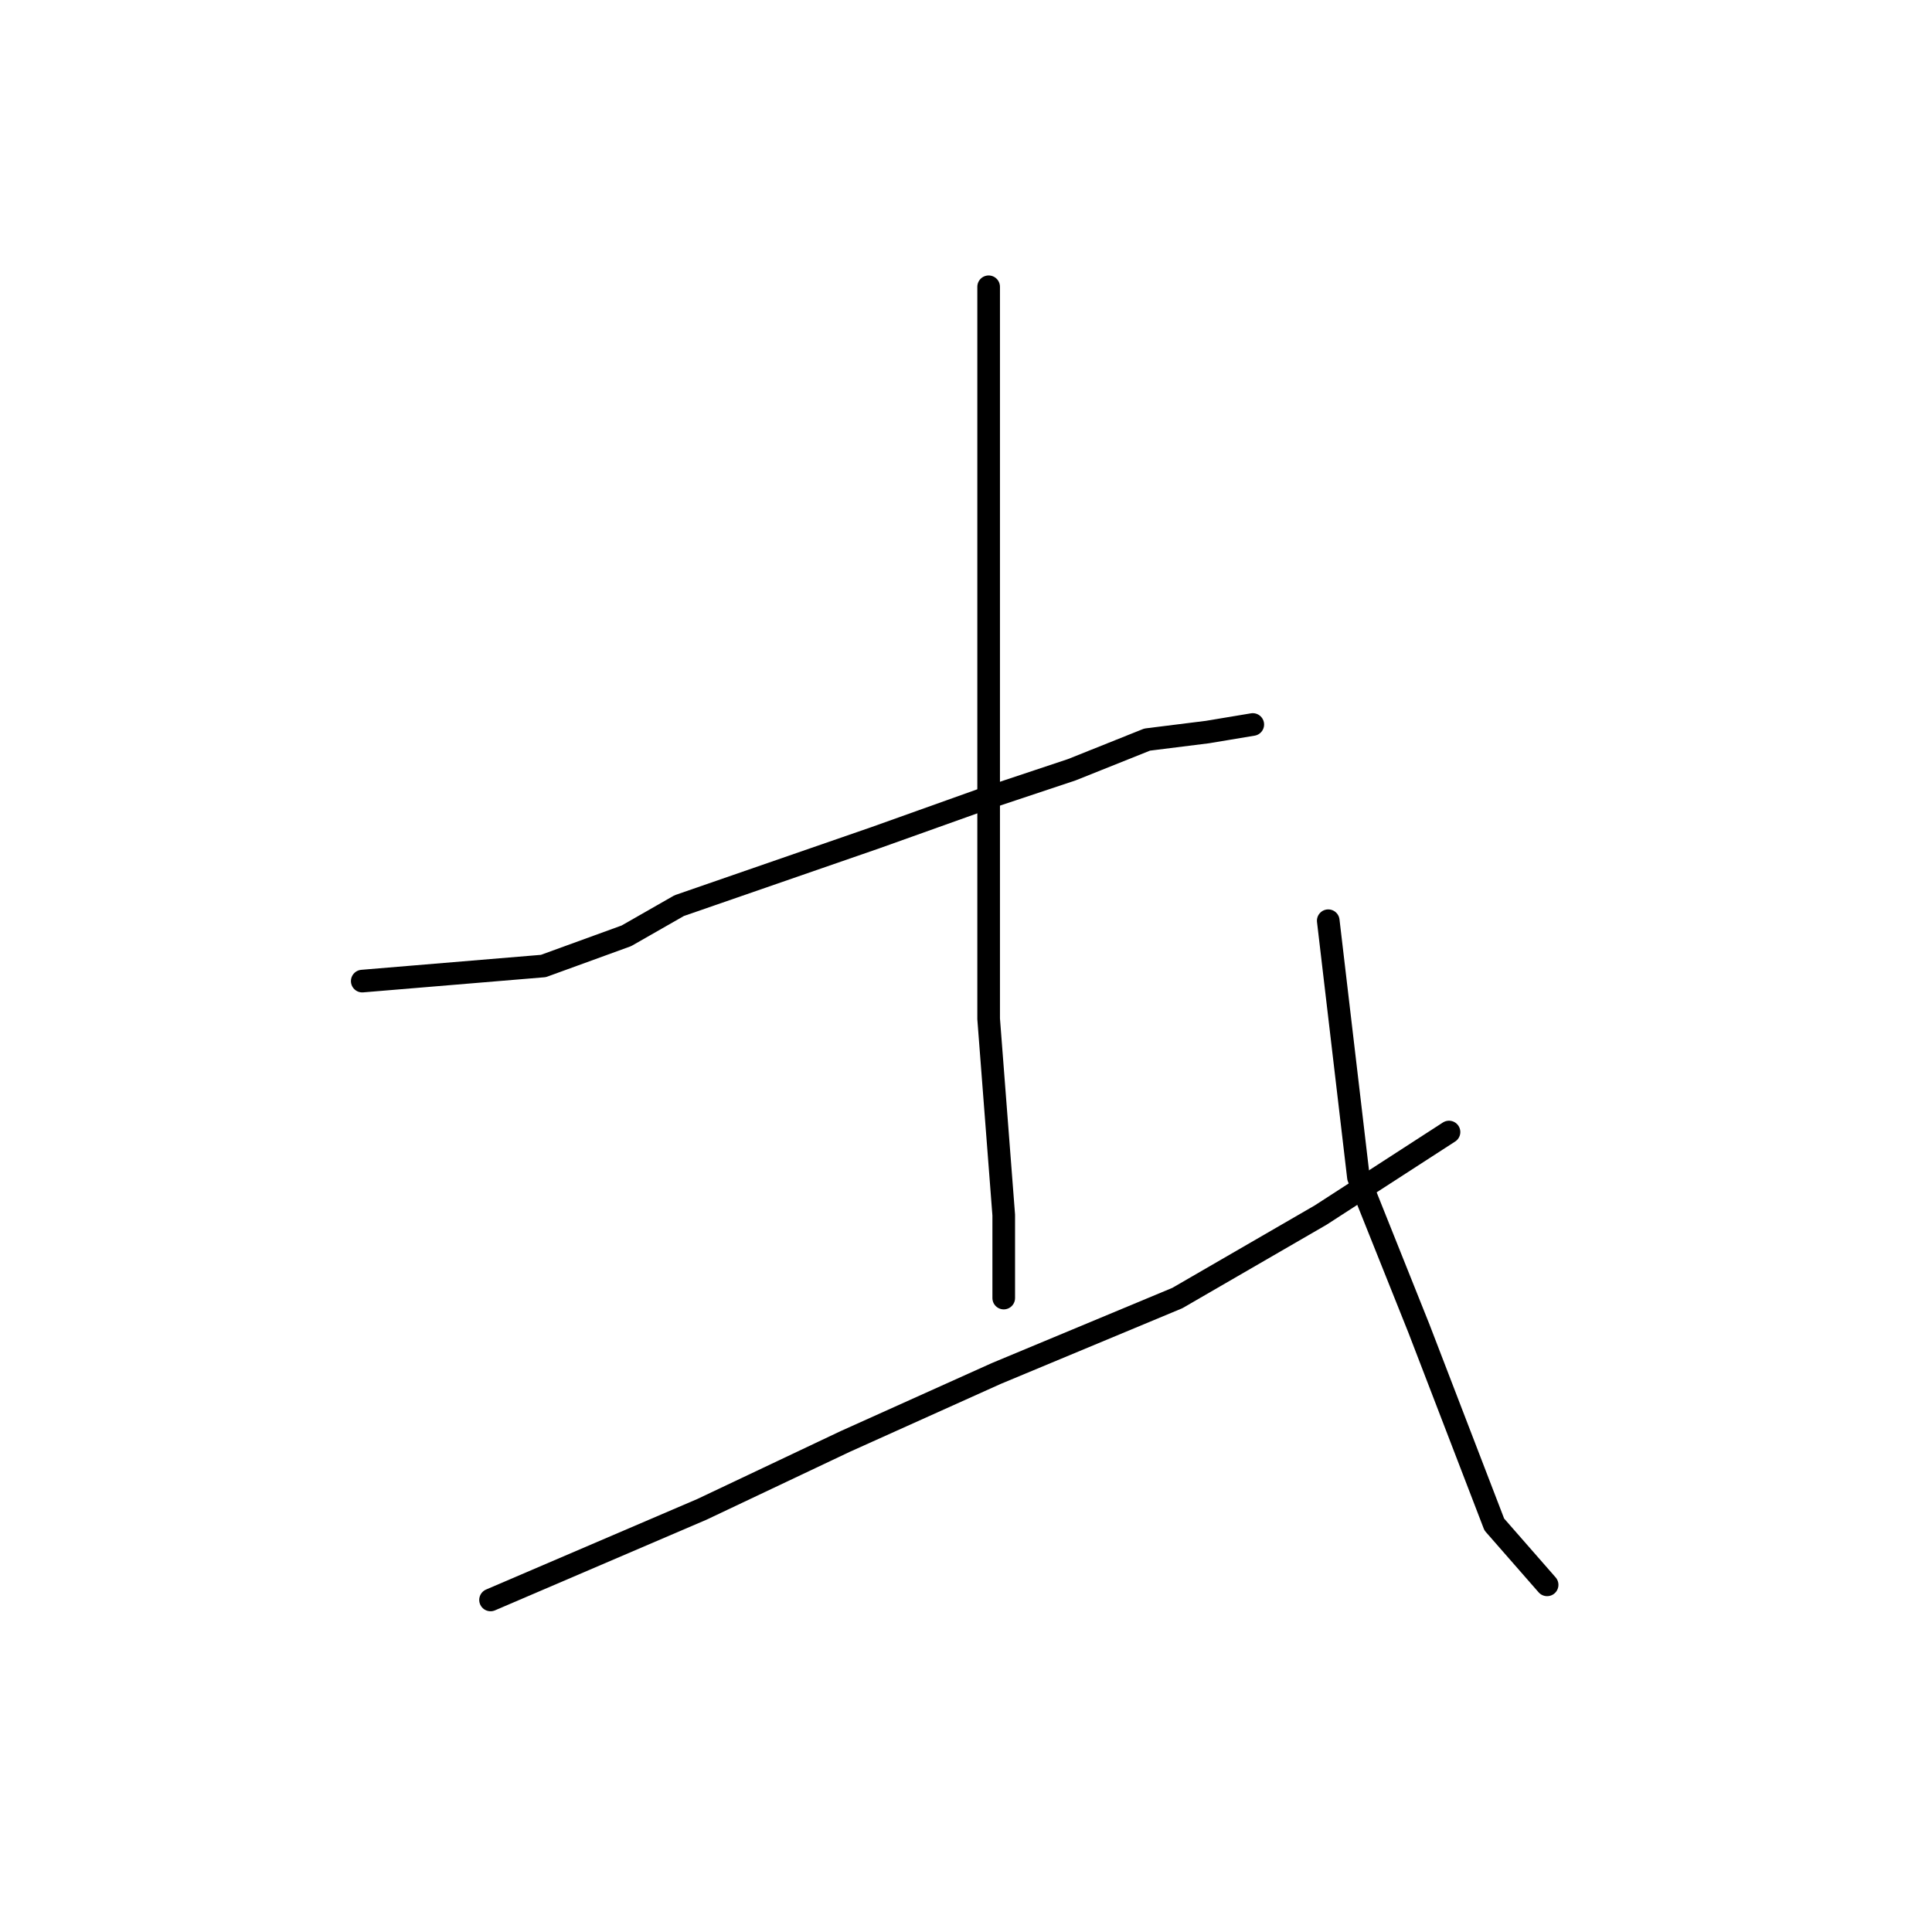 <?xml version="1.0" standalone="no"?>
    <svg width="256" height="256" xmlns="http://www.w3.org/2000/svg" version="1.1">
    <polyline stroke="black" stroke-width="3" stroke-linecap="round" fill="transparent" stroke-linejoin="round" points="48 130 60 129 72 128 83 124 90 120 116 111 130 106 142 102 152 98 160 97 166 96 166 96 " />
        <polyline stroke="black" stroke-width="3" stroke-linecap="round" fill="transparent" stroke-linejoin="round" points="131 38 131 46 131 54 131 65 131 91 131 120 131 135 133 161 133 172 133 172 " />
        <polyline stroke="black" stroke-width="3" stroke-linecap="round" fill="transparent" stroke-linejoin="round" points="65 212 79 206 93 200 112 191 132 182 156 172 175 161 192 150 192 150 " />
        <polyline stroke="black" stroke-width="3" stroke-linecap="round" fill="transparent" stroke-linejoin="round" points="176 122 178 139 180 156 188 176 198 202 205 210 205 210 " />
        </svg>